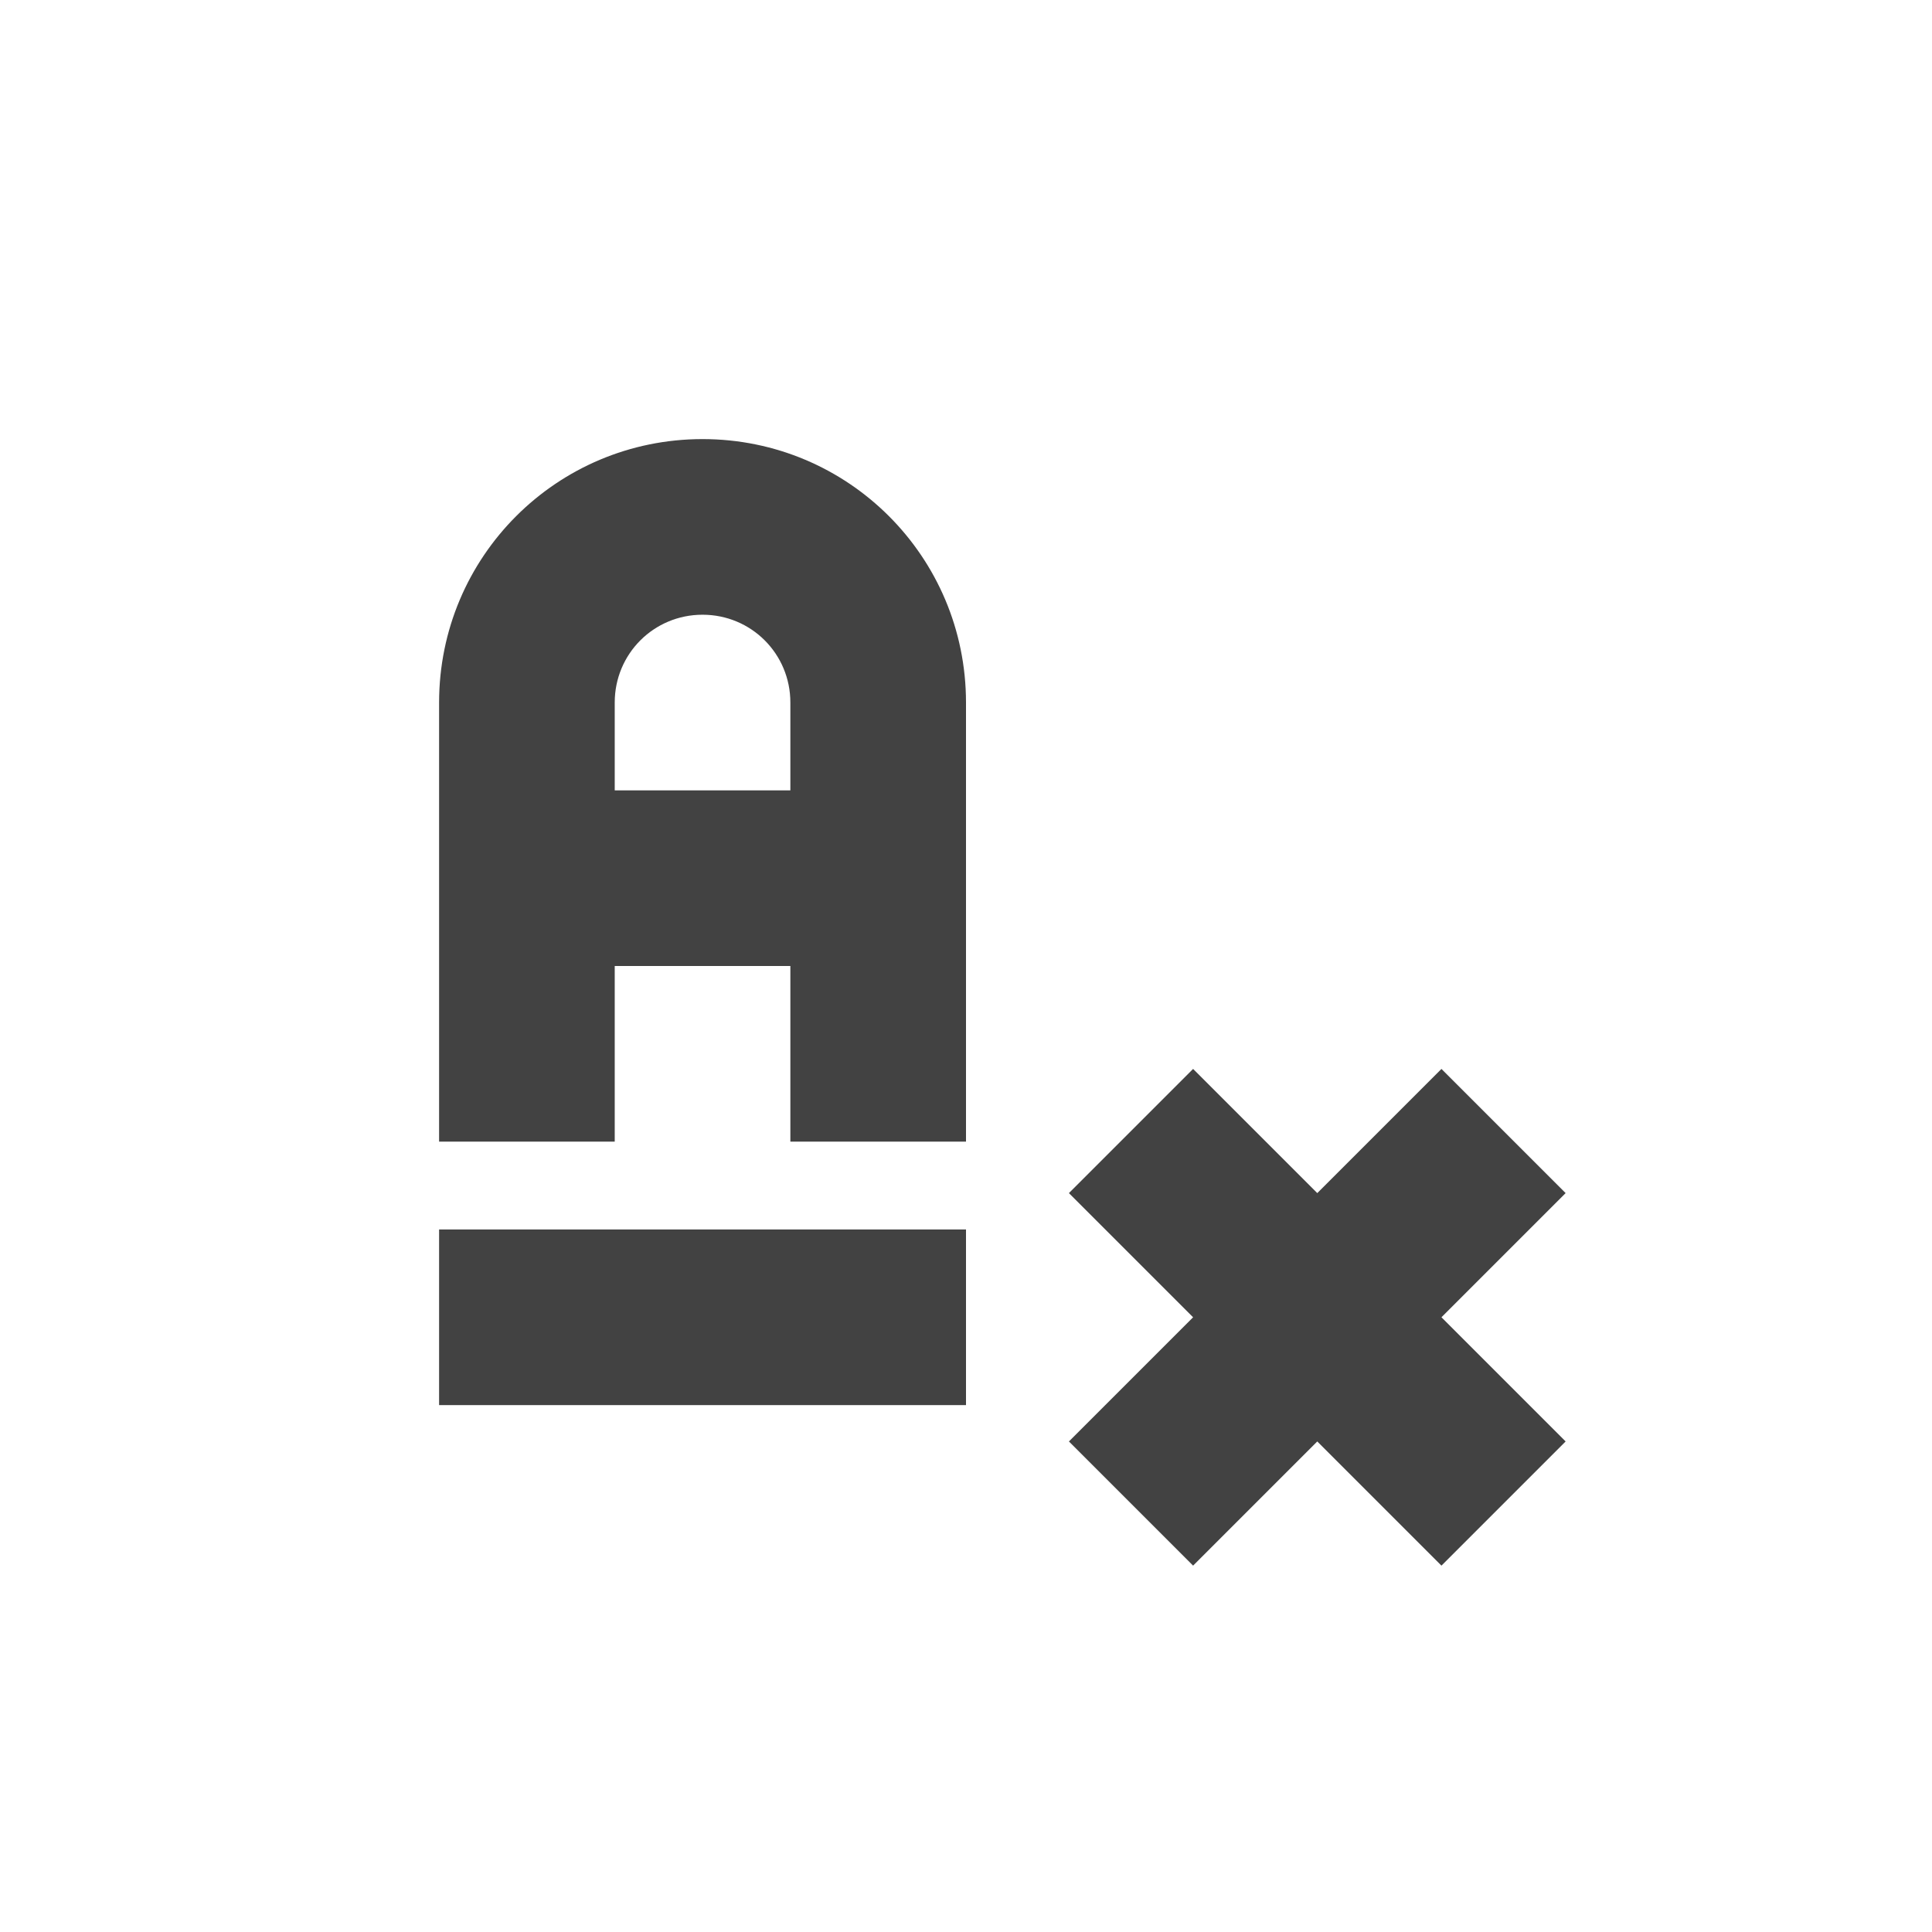 
<svg xmlns="http://www.w3.org/2000/svg" xmlns:xlink="http://www.w3.org/1999/xlink" width="22px" height="22px" viewBox="0 0 22 22" version="1.1">
<g id="surface1">
<defs>
  <style id="current-color-scheme" type="text/css">
   .ColorScheme-Text { color:#424242; } .ColorScheme-Highlight { color:#eeeeee; }
  </style>
 </defs>
<path style="fill:currentColor" class="ColorScheme-Text" d="M 8 5 C 6.34 5 5 6.34 5 8 L 5 13 L 7 13 L 7 11 L 9 11 L 9 13 L 11 13 L 11 8 C 11 6.34 9.66 5 8 5 Z M 8 7 C 8.555 7 9 7.445 9 8 L 9 9 L 7 9 L 7 8 C 7 7.445 7.445 7 8 7 Z M 13.586 12.172 L 12.172 13.586 L 13.586 15 L 12.172 16.414 L 13.586 17.828 L 15 16.414 L 16.414 17.828 L 17.828 16.414 L 16.414 15 L 17.828 13.586 L 16.414 12.172 L 15 13.586 Z M 5 14 L 5 16 L 11 16 L 11 14 Z M 5 14 "/>
</g>
</svg>

